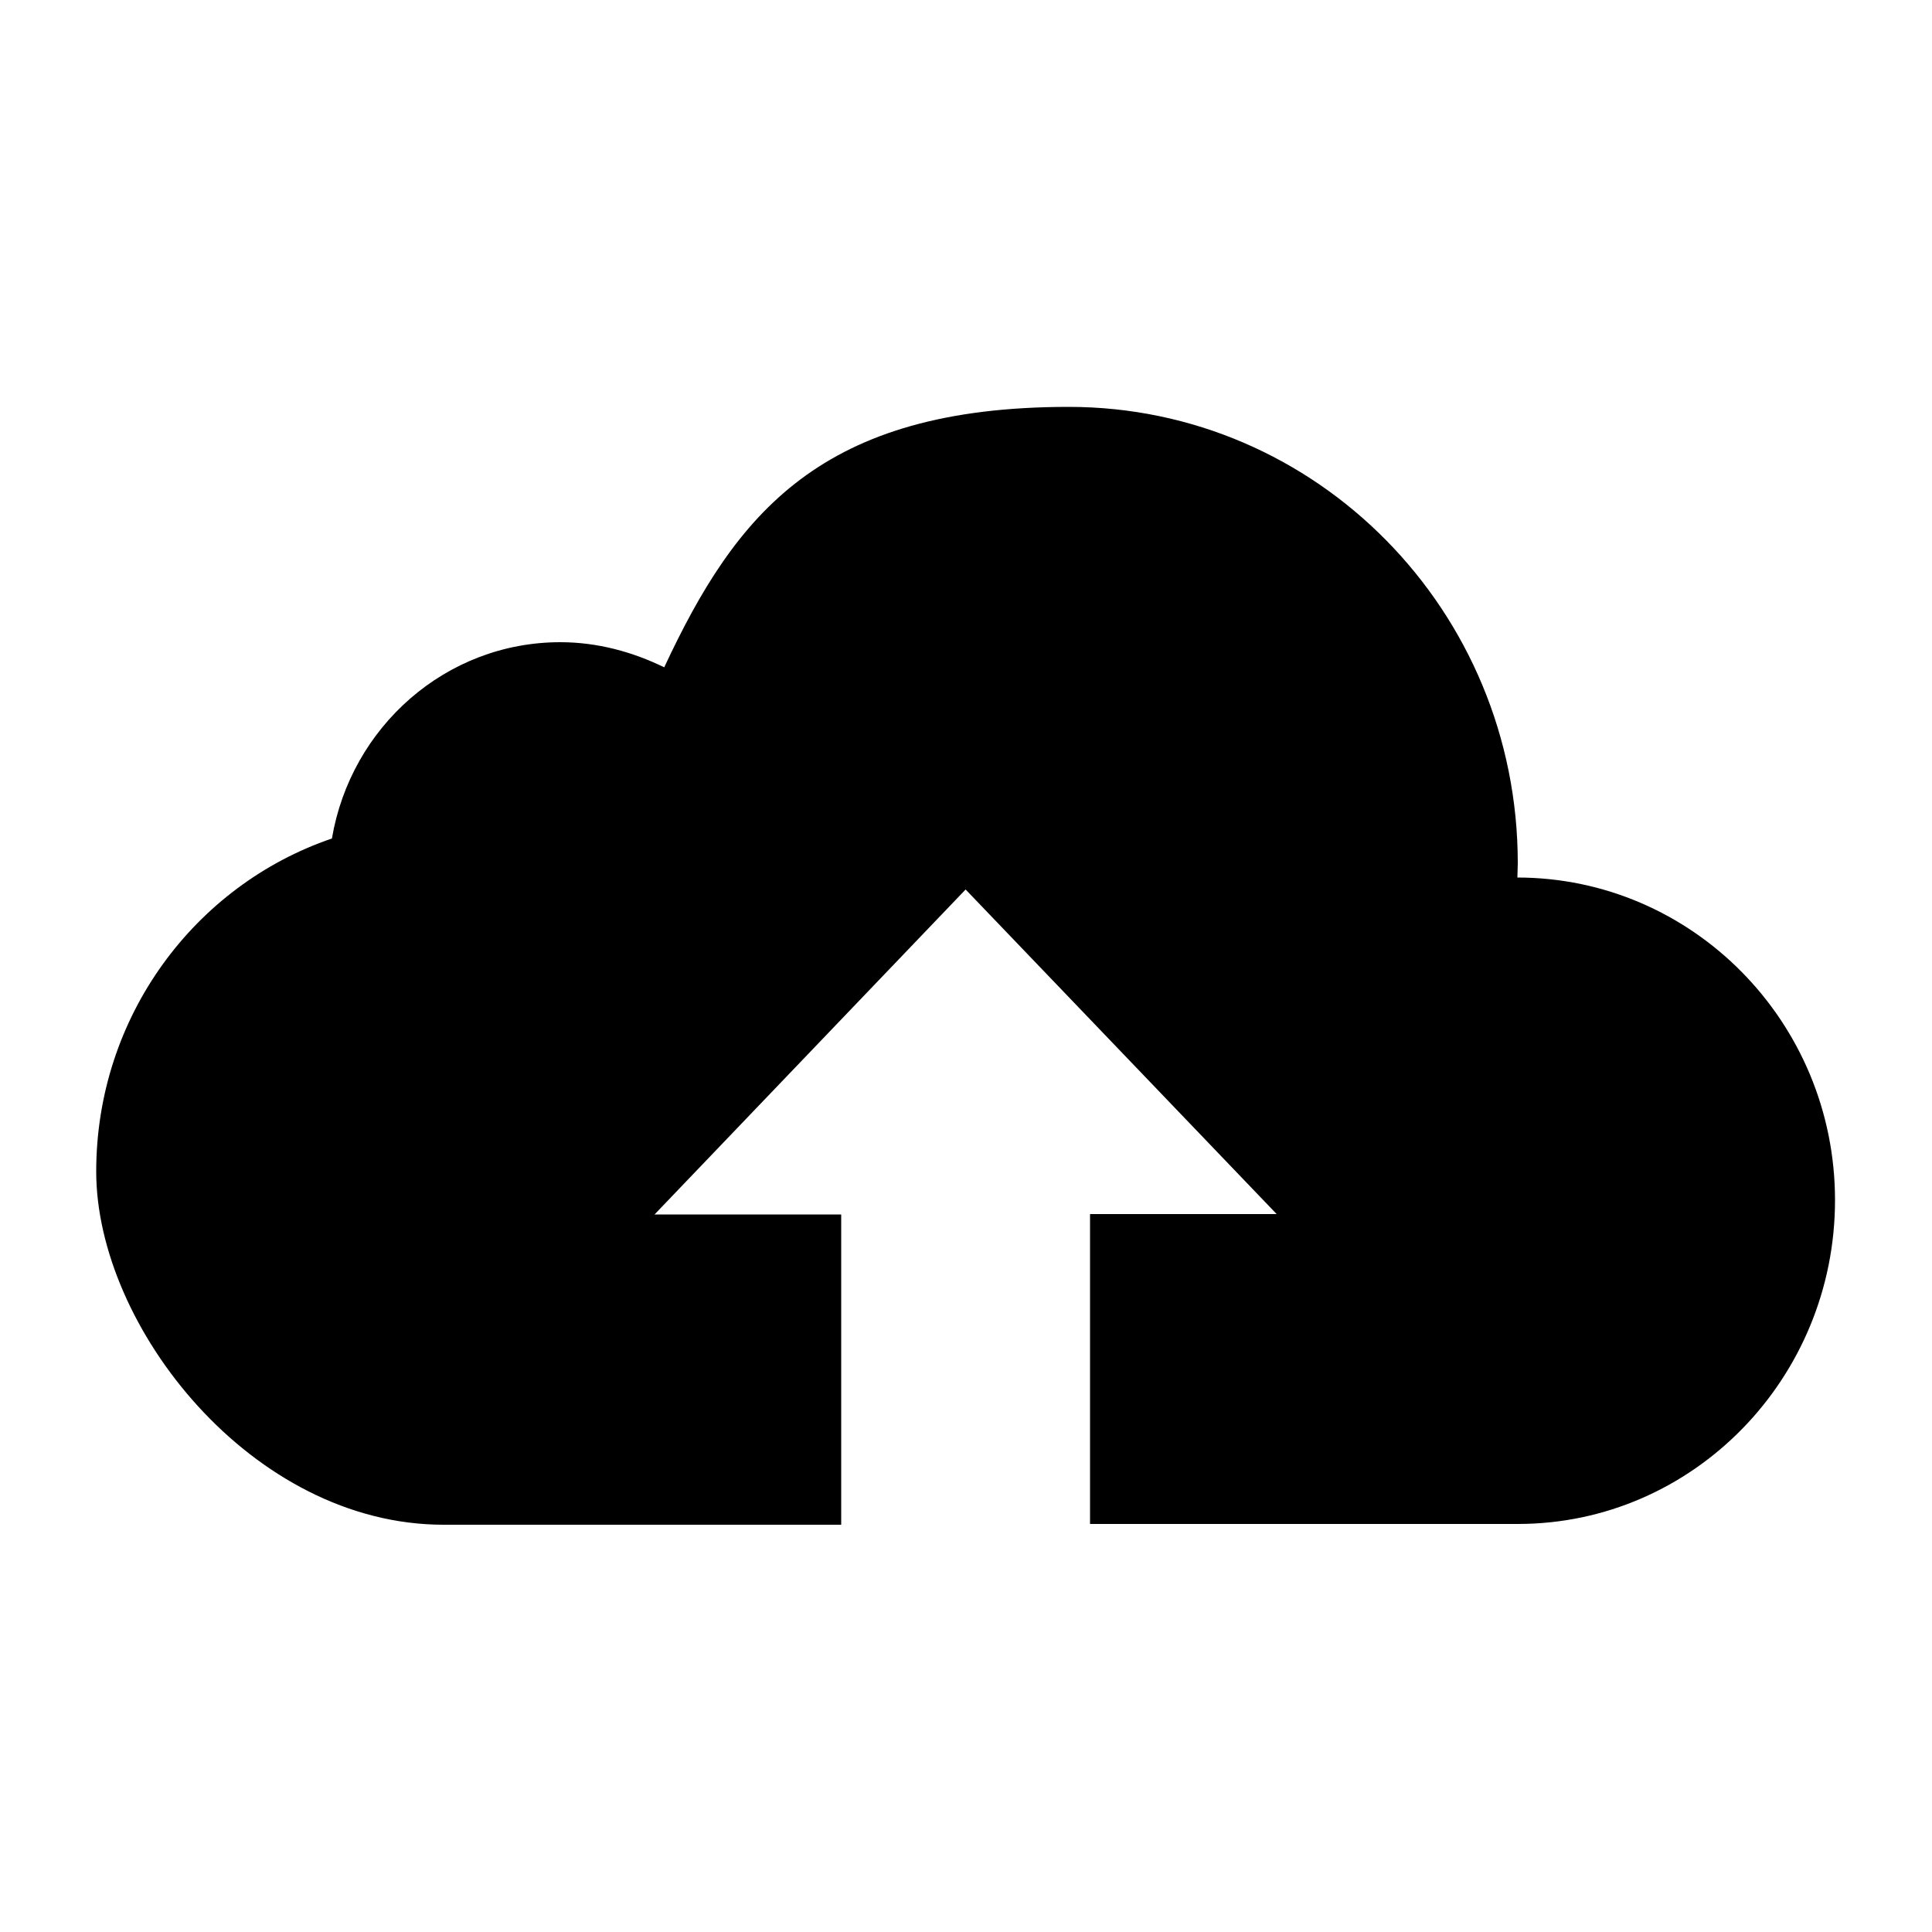 <?xml version="1.0" encoding="UTF-8"?>
<svg id="Layer_1" xmlns="http://www.w3.org/2000/svg" version="1.1" viewBox="0 0 500 500">
  <!-- Generator: Adobe Illustrator 29.1.0, SVG Export Plug-In . SVG Version: 2.1.0 Build 142)  -->
  <path d="M392.7,227.1c0-1.3.1-2.4.1-3.7,0-65.3-52-118.1-116.2-118.1s-86.1,27.6-104.7,67.4c-8.2-4-17.3-6.5-26.9-6.5-29.6,0-54.2,21.9-59.1,50.8-35.5,12.1-61,46.1-61,86.2s40.3,91.4,89.9,91.4h102.9v-80.3h-48.3l80.5-84.1,80.5,84h-48.3v80.2h110.7c45.4,0,82.1-37.7,82.1-83.8s-36.9-83.5-82.3-83.5"/>
</svg>